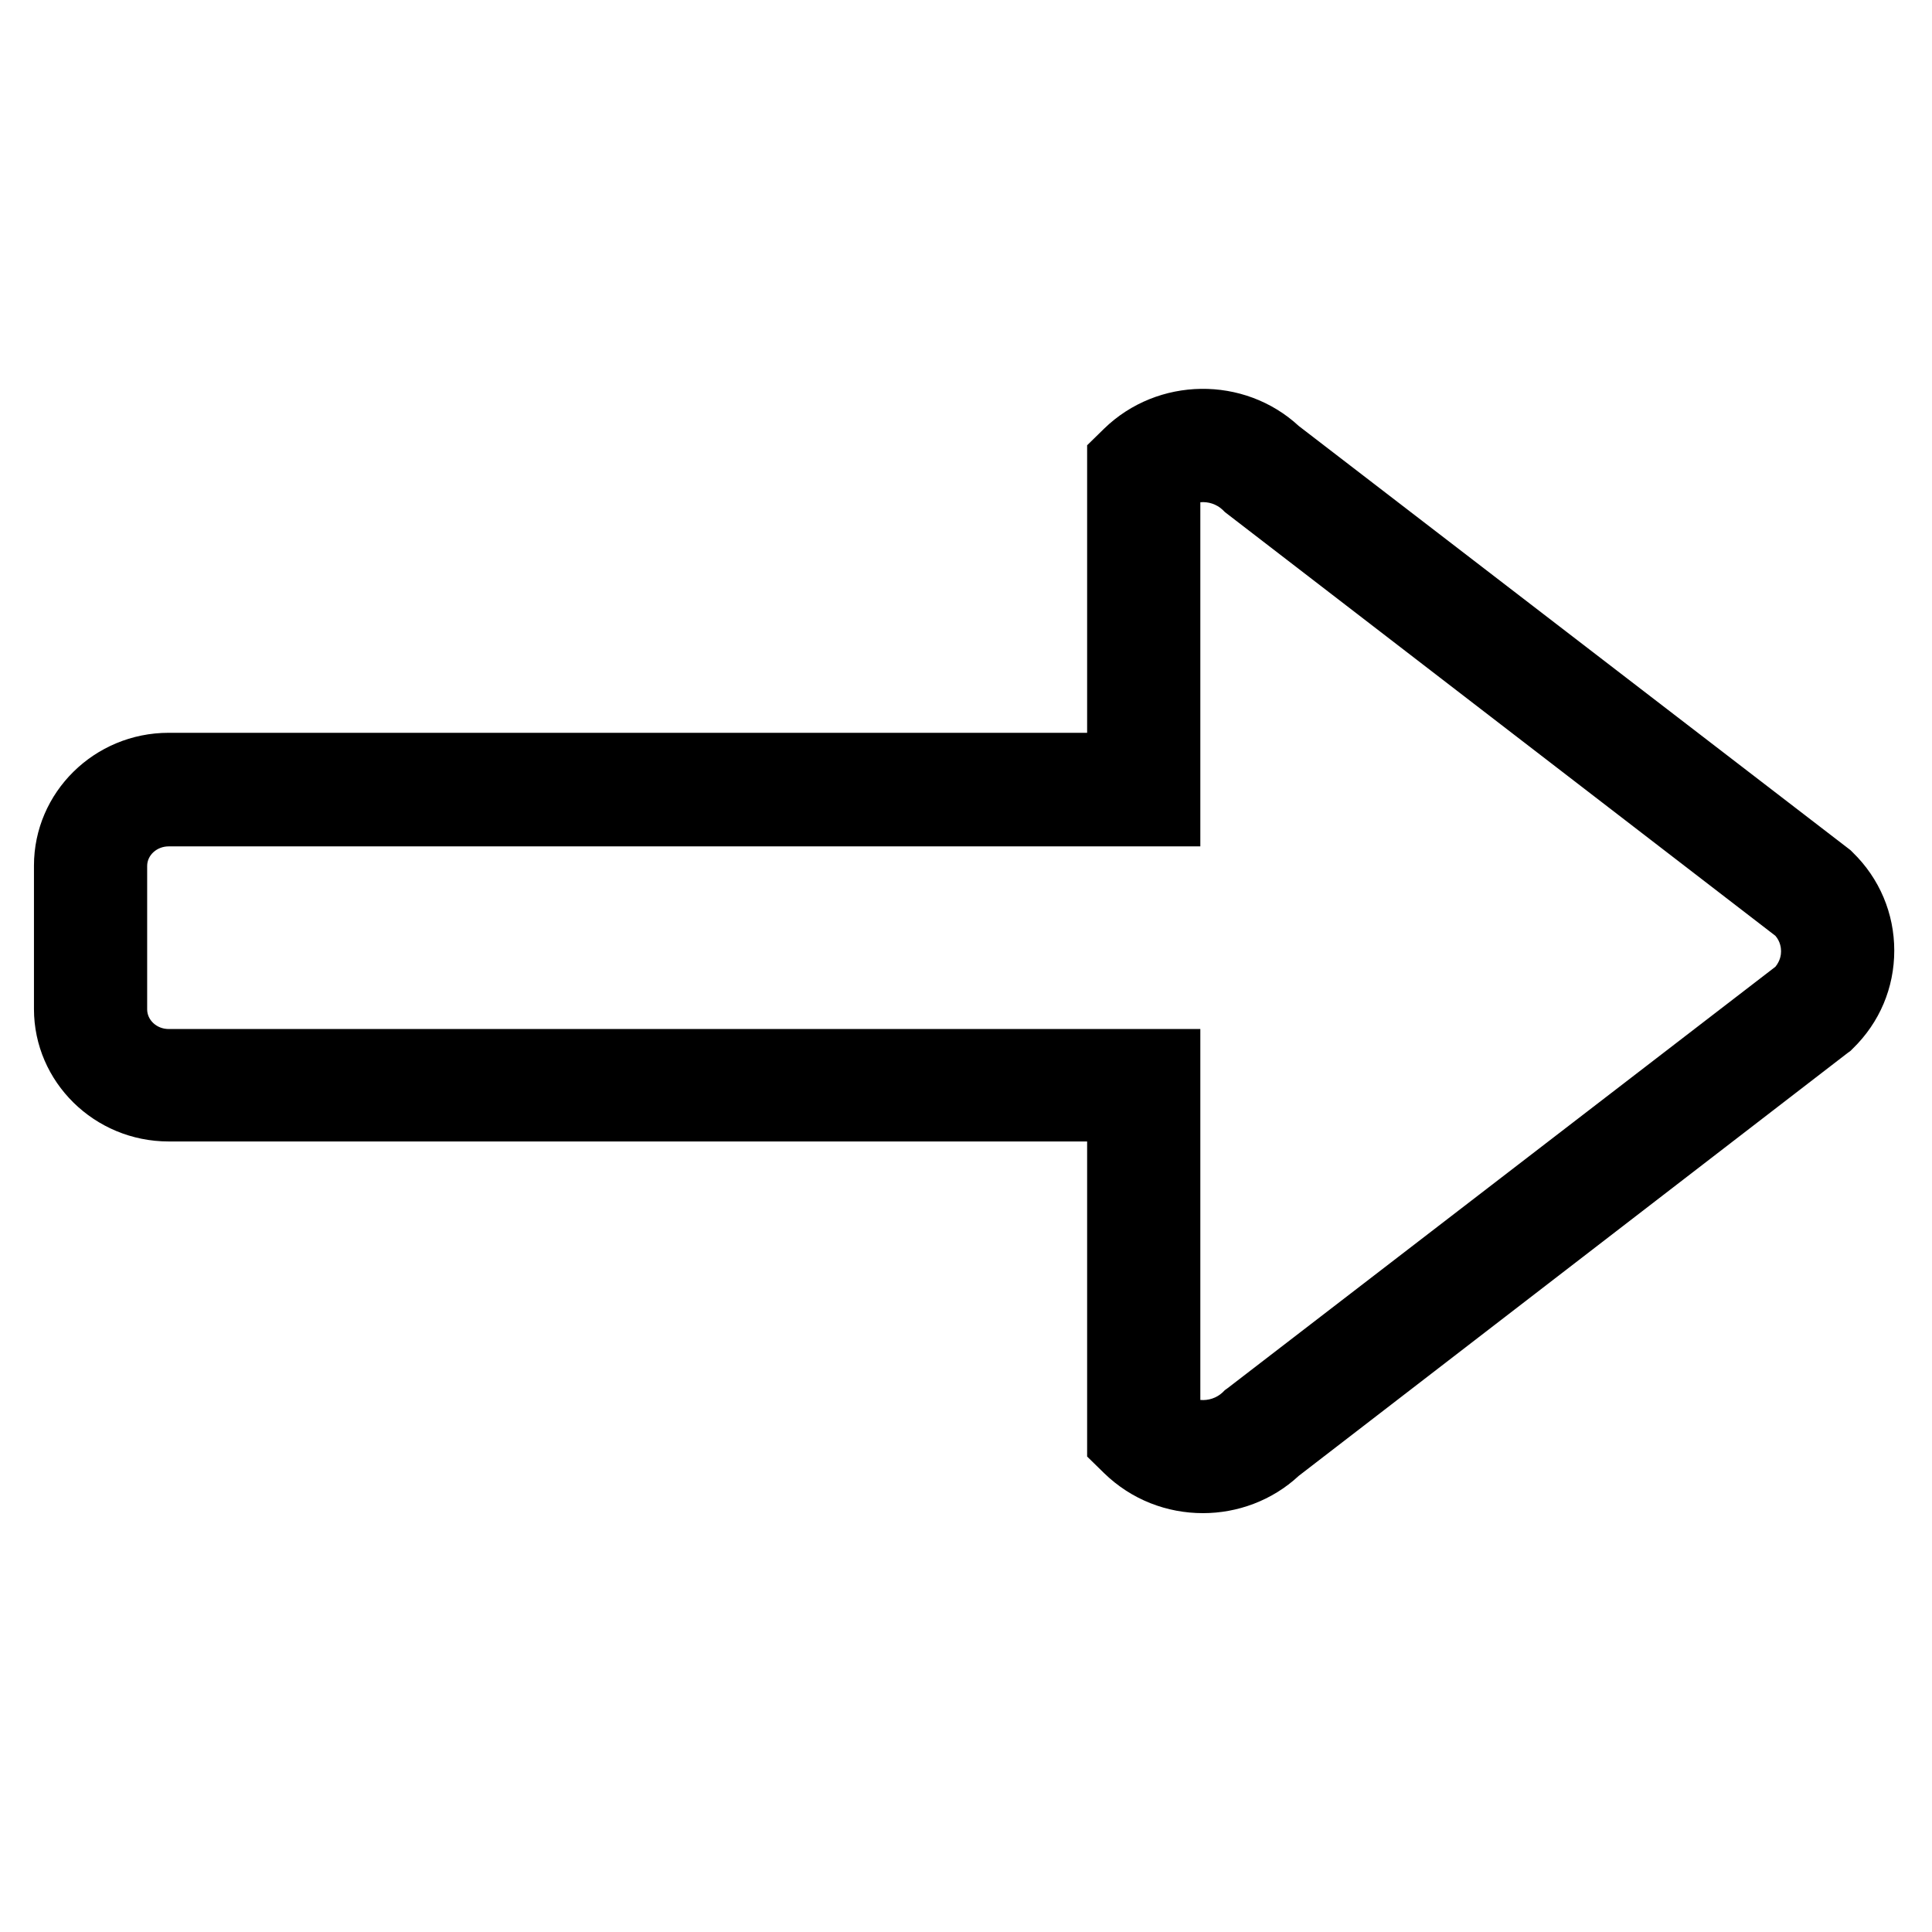 <?xml version="1.0" encoding="utf-8"?>
<!-- Generator: Adobe Illustrator 19.1.0, SVG Export Plug-In . SVG Version: 6.00 Build 0)  -->
<svg version="1.1" id="Layer_1" xmlns="http://www.w3.org/2000/svg" xmlns:xlink="http://www.w3.org/1999/xlink" x="0px" y="0px"
	 width="512px" height="512px" viewBox="0 0 512 512" style="enable-background:new 0 0 512 512;" xml:space="preserve">
<g>
	<g>
		<path d="M318.8,401c-9.5,0-18.9-3.5-26.2-10.6l-4.5-4.4v-83.5H44.7C25,302.5,9,286.7,9,267.4v-38c0-19.4,16-35.2,35.7-35.2h243.4
			V118l4.5-4.4c14.2-13.8,37.1-14.1,51.6-0.7l146.2,112.4l0.6,0.6c7.1,6.9,11,16.2,11,26c0,9.9-3.9,19.1-11,26l-0.6,0.6l-0.7,0.5
			L344.2,391.1C337.1,397.7,327.9,401,318.8,401z M318.1,371c2.1,0.2,4.3-0.5,5.9-2l0.6-0.6l0.7-0.5l145.2-111.7
			c1.3-1.6,1.5-3.2,1.5-4.1s-0.2-2.6-1.5-4.1L324.6,135.7l-0.6-0.6c-1.6-1.5-3.8-2.2-5.9-2v91.2H44.7c-3.1,0-5.7,2.3-5.7,5.2v38
			c0,2.8,2.5,5.2,5.7,5.2h273.4V371z"/>
	</g>
</g>
</svg>
